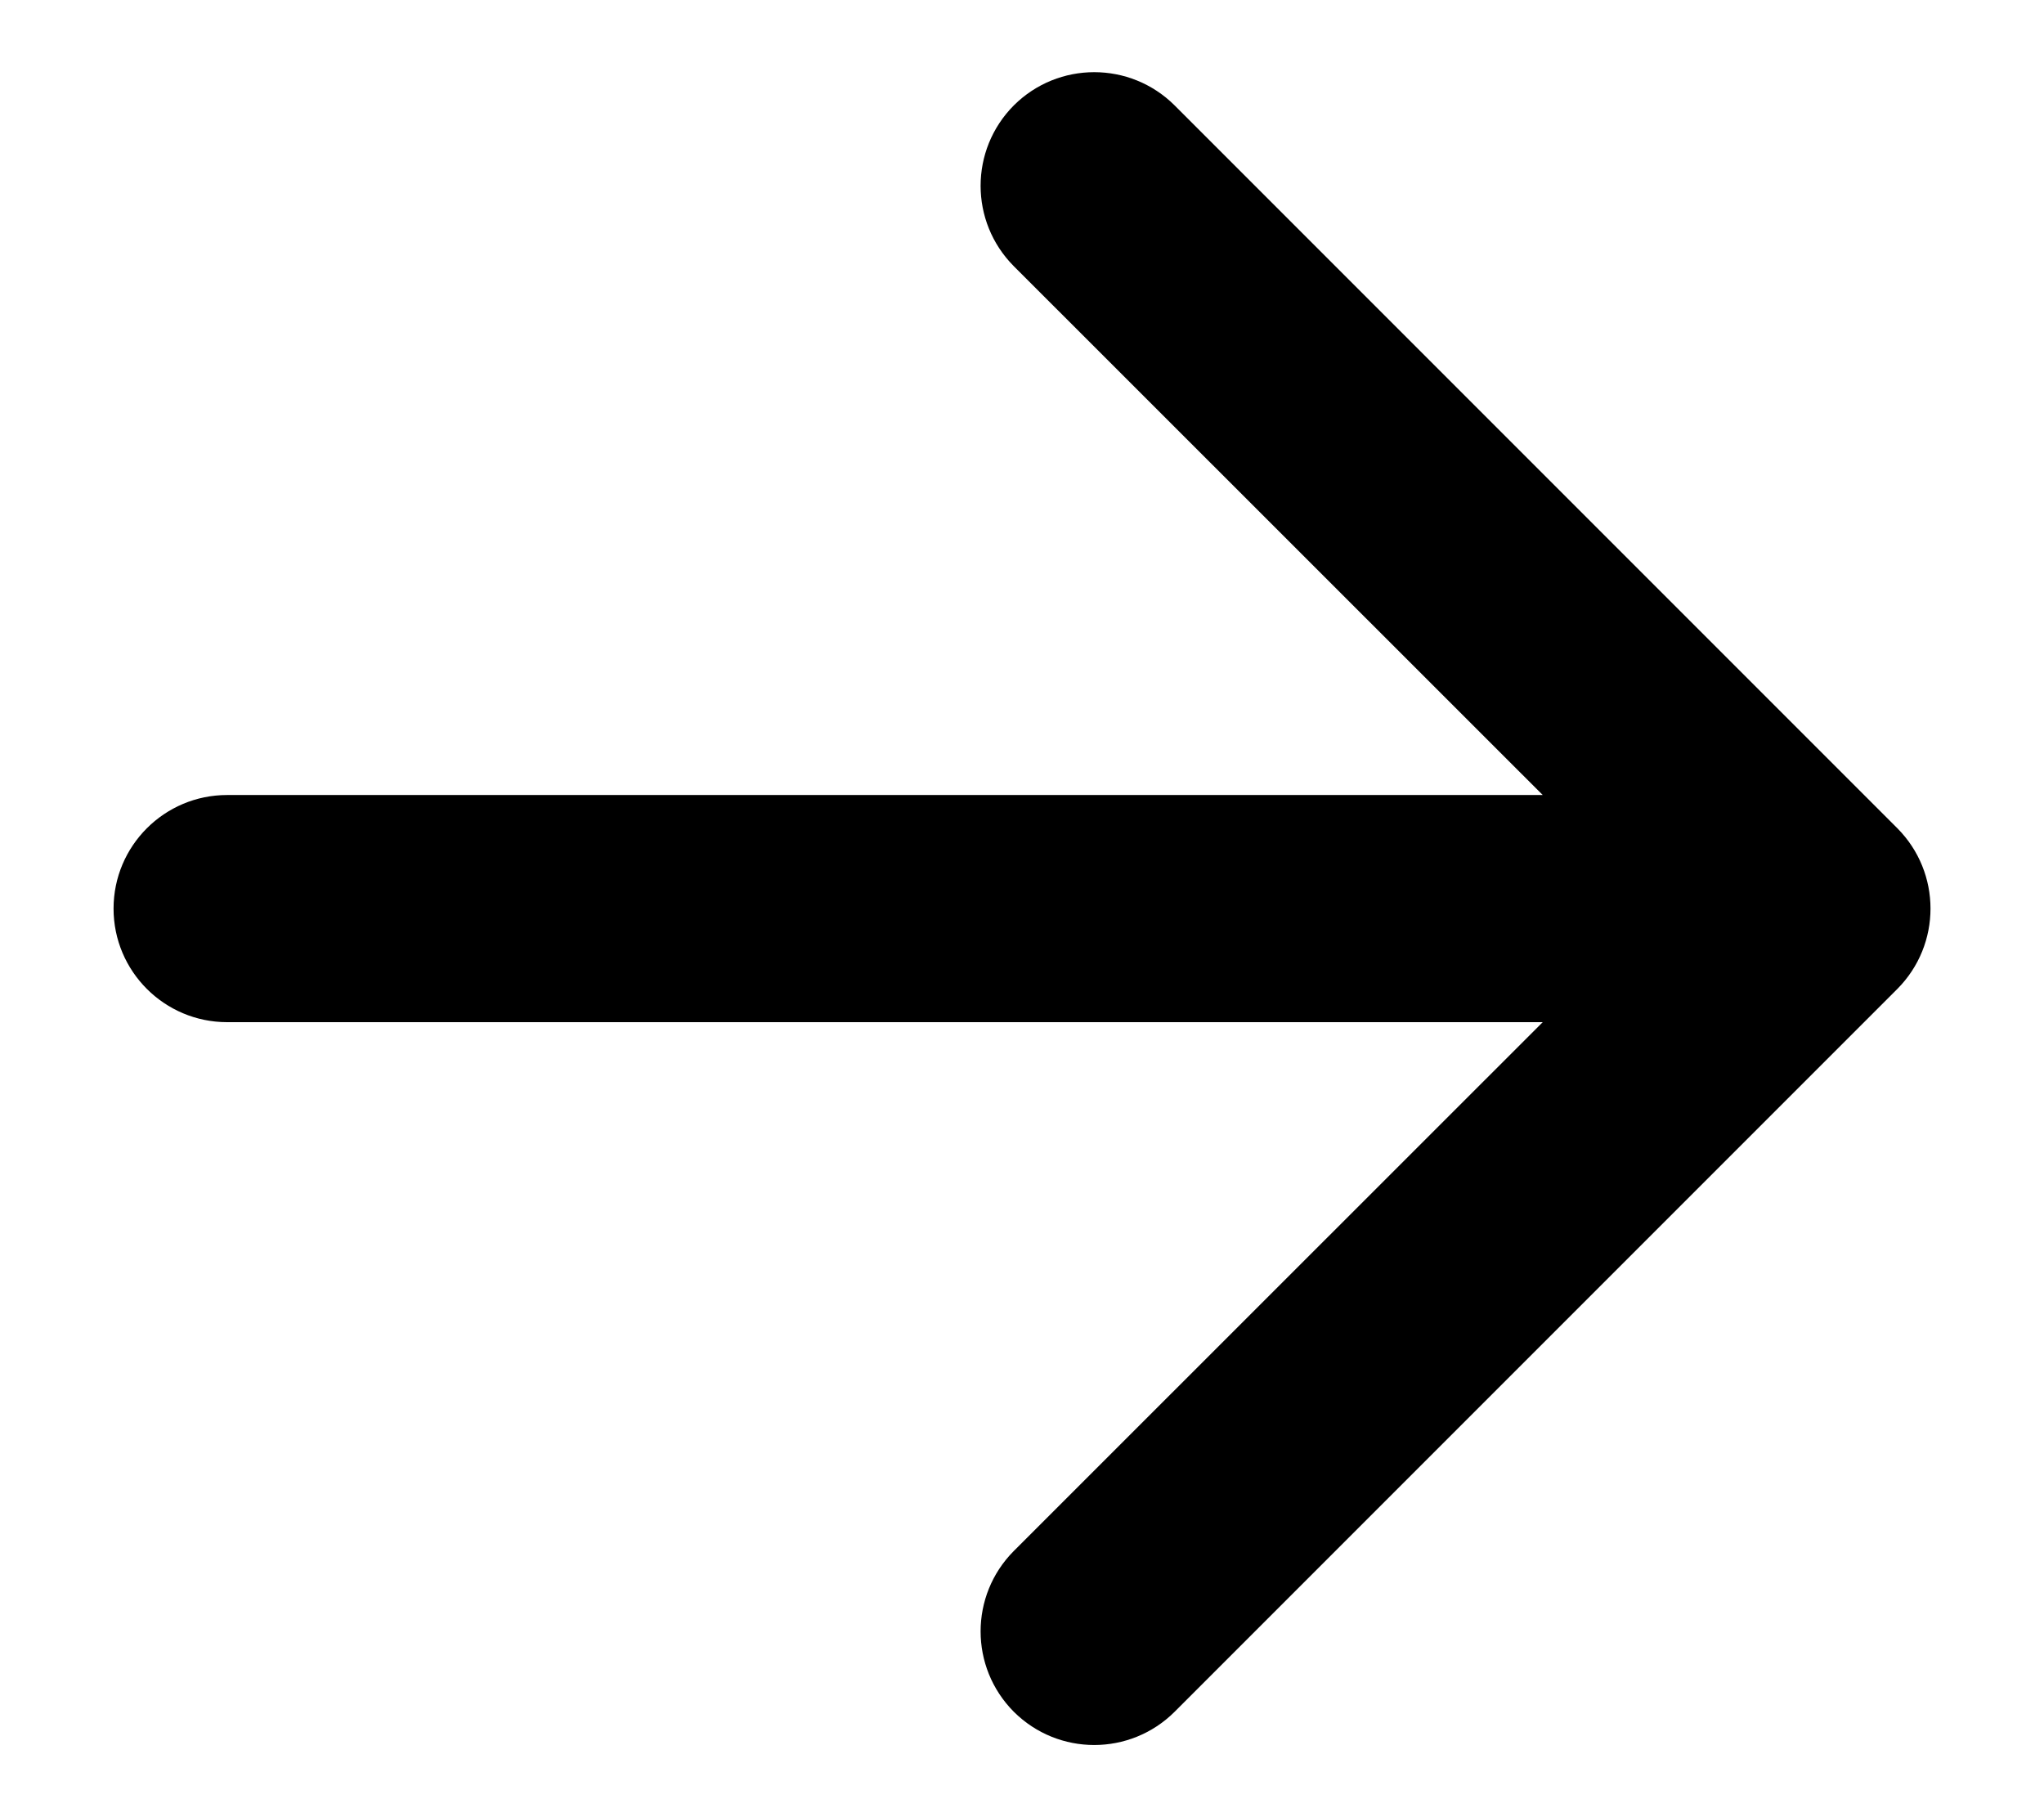 <svg width="9" height="8" viewBox="0 0 9 8" fill="none" xmlns="http://www.w3.org/2000/svg">
<path d="M1 3.5C0.724 3.5 0.5 3.724 0.5 4C0.5 4.276 0.724 4.5 1 4.5V3.5ZM8.354 4.354C8.549 4.158 8.549 3.842 8.354 3.646L5.172 0.464C4.976 0.269 4.66 0.269 4.464 0.464C4.269 0.66 4.269 0.976 4.464 1.172L7.293 4L4.464 6.828C4.269 7.024 4.269 7.34 4.464 7.536C4.66 7.731 4.976 7.731 5.172 7.536L8.354 4.354ZM1 4.5H8V3.5H1V4.5Z" fill="black"/>
</svg>
